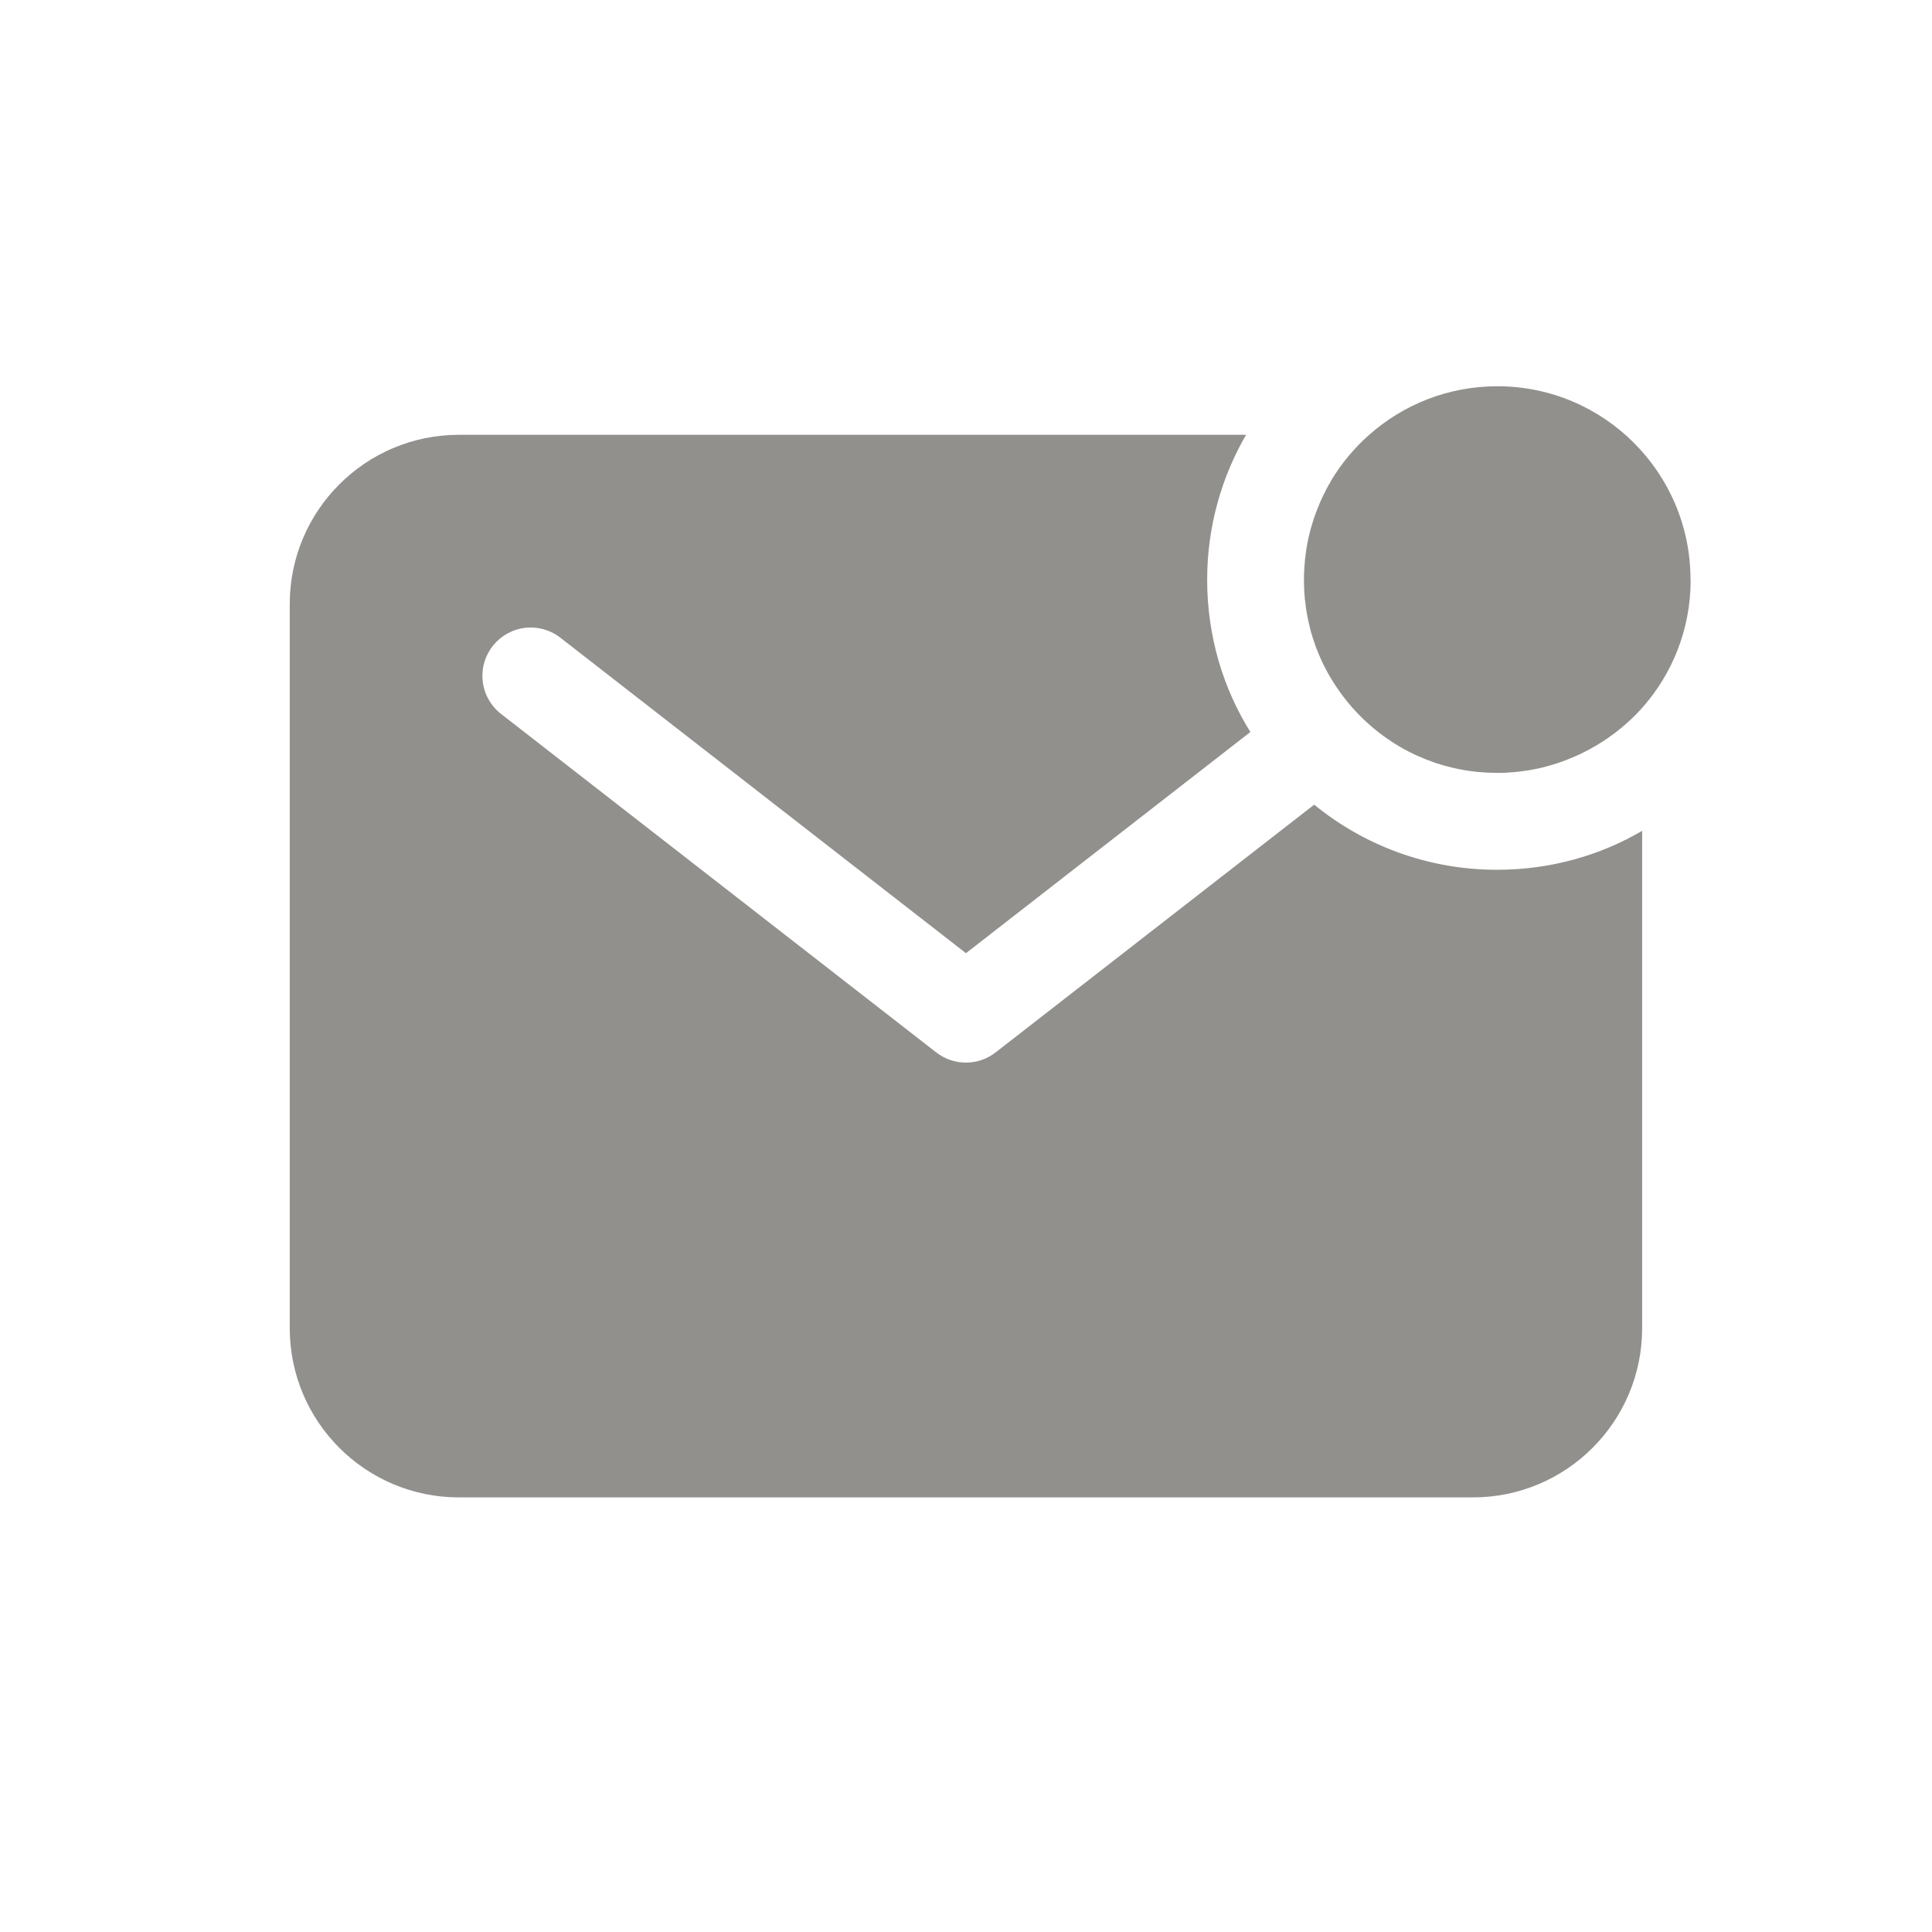 <!-- Generated by IcoMoon.io -->
<svg version="1.1" xmlns="http://www.w3.org/2000/svg" width="40" height="40" viewBox="0 0 40 40">
<title>io-mail-unread</title>
<path fill="#91908d" d="M35 12.003c0-0.002 0-0.004 0-0.006 0-2.209-1.791-4-4-4-1.018 0-1.947 0.38-2.653 1.006l0.004-0.004c-0.309 0.273-0.572 0.588-0.784 0.938l-0.010 0.018v0.004c-0.034 0.056-0.066 0.114-0.097 0.171l-0.015 0.031c-0.026 0.049-0.051 0.099-0.074 0.15-0.008 0.016-0.014 0.031-0.021 0.047-0.021 0.046-0.041 0.092-0.059 0.139-0.008 0.019-0.016 0.039-0.023 0.058-0.017 0.044-0.033 0.088-0.049 0.132l-0.023 0.066c-0.014 0.043-0.027 0.086-0.039 0.129-0.008 0.024-0.014 0.048-0.021 0.072-0.012 0.042-0.022 0.084-0.032 0.125-0.006 0.026-0.012 0.051-0.018 0.077-0.009 0.043-0.017 0.086-0.024 0.125-0.005 0.026-0.010 0.053-0.014 0.079-0.007 0.044-0.012 0.088-0.018 0.133-0.003 0.026-0.007 0.051-0.010 0.077-0.005 0.048-0.008 0.096-0.012 0.145 0 0.023-0.004 0.045-0.005 0.068-0.004 0.071-0.006 0.143-0.006 0.215v0c0 0.063 0 0.125 0.005 0.184v0.040q0.005 0.088 0.013 0.176l0.004 0.030c0.006 0.053 0.012 0.106 0.020 0.158 0 0.011 0 0.022 0.004 0.032 0.009 0.057 0.019 0.113 0.031 0.169 0 0.014 0.006 0.027 0.008 0.041 0.011 0.054 0.024 0.108 0.038 0.161 0 0.004 0 0.008 0 0.012 0.014 0.056 0.030 0.11 0.047 0.164l0.013 0.043c0.017 0.053 0.034 0.105 0.053 0.157 0.004 0.011 0.008 0.023 0.012 0.034 0.017 0.044 0.034 0.089 0.053 0.133 0.005 0.013 0.010 0.026 0.016 0.038 0.021 0.049 0.043 0.099 0.066 0.148l0.021 0.042c0.022 0.044 0.044 0.087 0.067 0.131 0.334 0.613 0.802 1.115 1.368 1.479l0.016 0.010c0.134 0.087 0.29 0.174 0.452 0.249l0.024 0.010 0.024 0.011q0.166 0.075 0.339 0.135l0.059 0.020 0.094 0.029c0.028 0.009 0.056 0.016 0.085 0.024l0.12 0.031 0.108 0.025 0.072 0.014 0.114 0.021 0.059 0.009c0.056 0.008 0.113 0.016 0.17 0.022l0.048 0.004c0.046 0.004 0.092 0.008 0.138 0.010l0.054 0.003c0.063 0 0.121 0.005 0.183 0.005v0c0.072 0 0.144 0 0.215-0.006l0.067-0.005c0.049-0.004 0.097-0.007 0.145-0.012l0.078-0.010c0.044-0.006 0.088-0.011 0.132-0.018l0.079-0.014c0.043-0.008 0.086-0.016 0.125-0.024l0.077-0.018c0.042-0.010 0.085-0.020 0.125-0.032 0.024-0.006 0.048-0.013 0.073-0.021 0.043-0.012 0.086-0.026 0.129-0.039l0.066-0.023c0.044-0.016 0.088-0.032 0.132-0.049l0.058-0.023c0.047-0.019 0.093-0.039 0.139-0.059l0.047-0.021c0.051-0.024 0.101-0.048 0.15-0.074l0.031-0.015c0.057-0.031 0.115-0.063 0.171-0.097h0.004c0.371-0.221 0.689-0.483 0.962-0.787l0.003-0.004c0.621-0.7 1-1.626 1-2.641 0-0.002 0-0.003 0-0.005v0z"></path>
<path fill="#91908d" d="M27.211 16.658l-6.598 5.131c-0.168 0.131-0.381 0.211-0.614 0.211s-0.446-0.079-0.616-0.212l0.002 0.002-9-7c-0.242-0.184-0.397-0.473-0.397-0.798 0-0.552 0.448-1 1-1 0.237 0 0.455 0.083 0.627 0.221l-0.002-0.001 8.386 6.523 5.889-4.58c-0.562-0.895-0.895-1.984-0.895-3.15 0-1.106 0.3-2.142 0.822-3.031l-0.015 0.028h-16.301c-1.932 0.002-3.498 1.568-3.5 3.5v15c0.002 1.932 1.568 3.498 3.5 3.5h21c1.932-0.002 3.498-1.568 3.5-3.5v-10.301c-0.861 0.507-1.897 0.807-3.003 0.807-1.441 0-2.763-0.509-3.797-1.356l0.011 0.008z"></path>
</svg>
